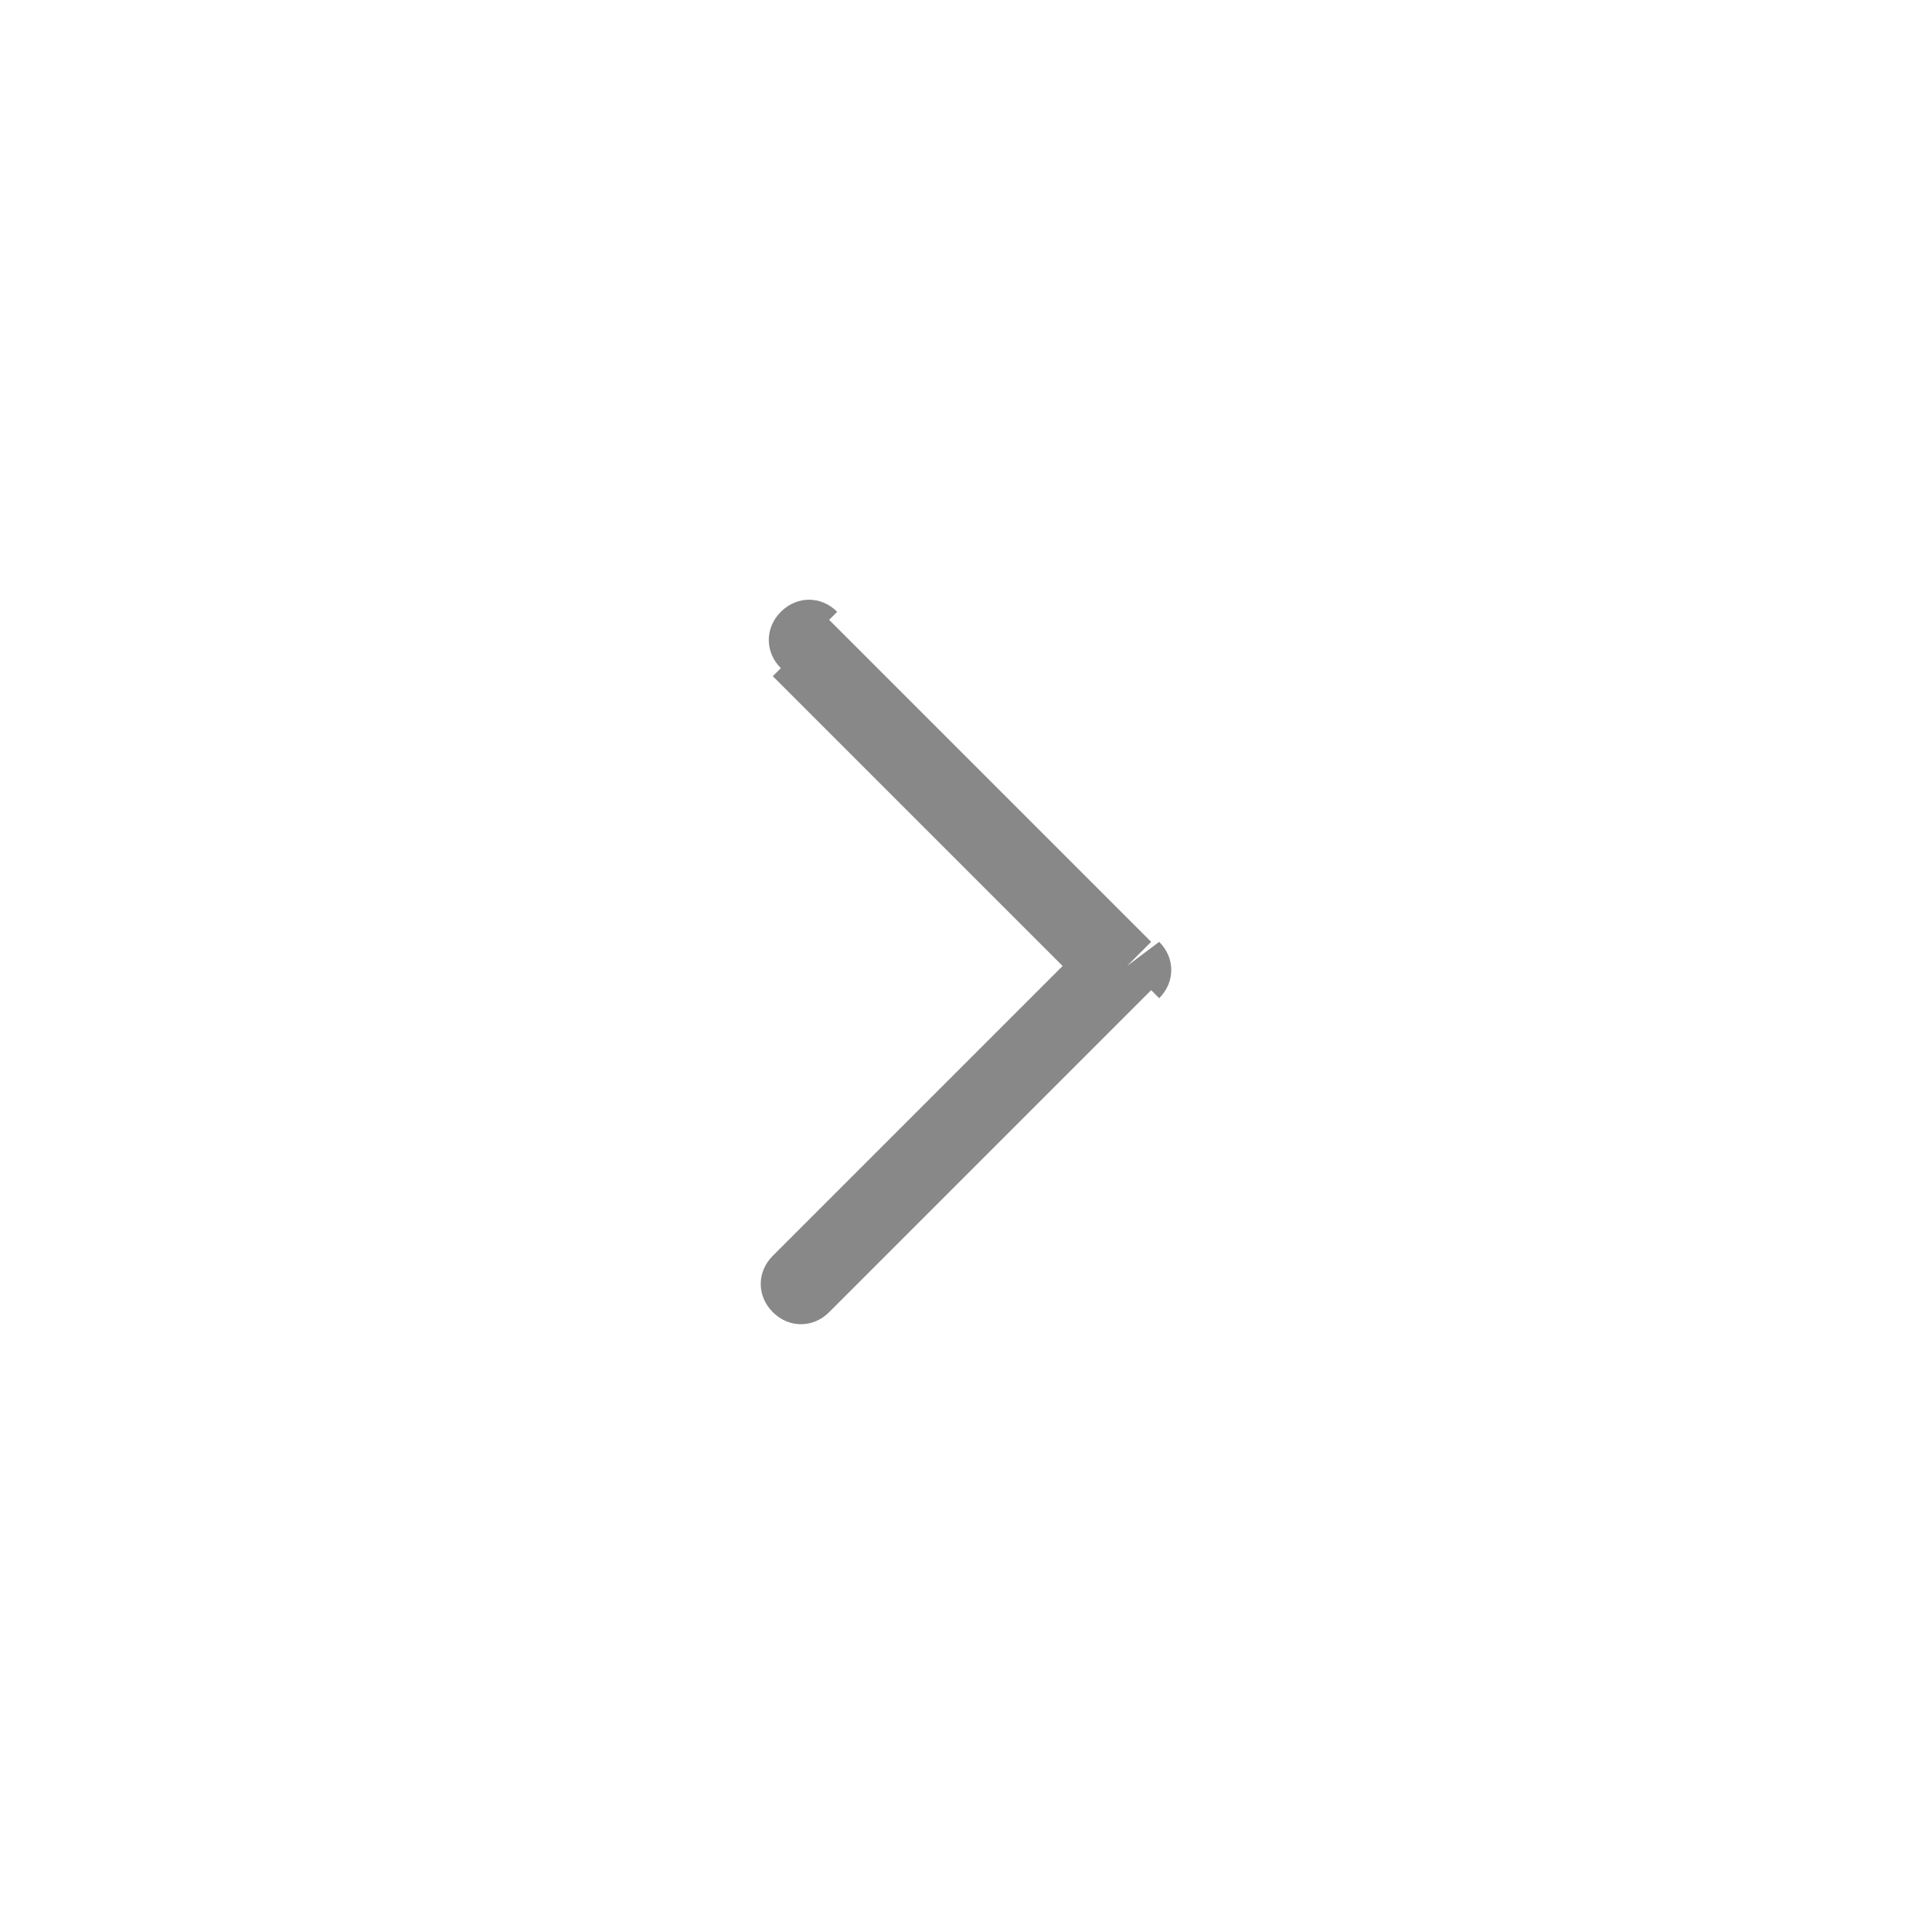 <svg xmlns="http://www.w3.org/2000/svg" viewBox="0 0 24 24" style="enable-background:new 0 0 24 24" xml:space="preserve"><style>.st0{display:none}.st1{display:inline;fill:#fff}</style><path d="M10.4 7.6c-.2-.2-.5-.2-.7 0-.2.2-.2.5 0 .7l.7-.7zM14 12l.4.4c.2-.2.2-.5 0-.7l-.4.3zm-4.4 3.6c-.2.2-.2.5 0 .7.2.2.5.2.7 0l-.7-.7zm0-7.2 4 4 .7-.7-4-4-.7.7zm4 3.2-4 4 .7.7 4-4-.7-.7z" style="fill:#888" id="레이어_4"/></svg>